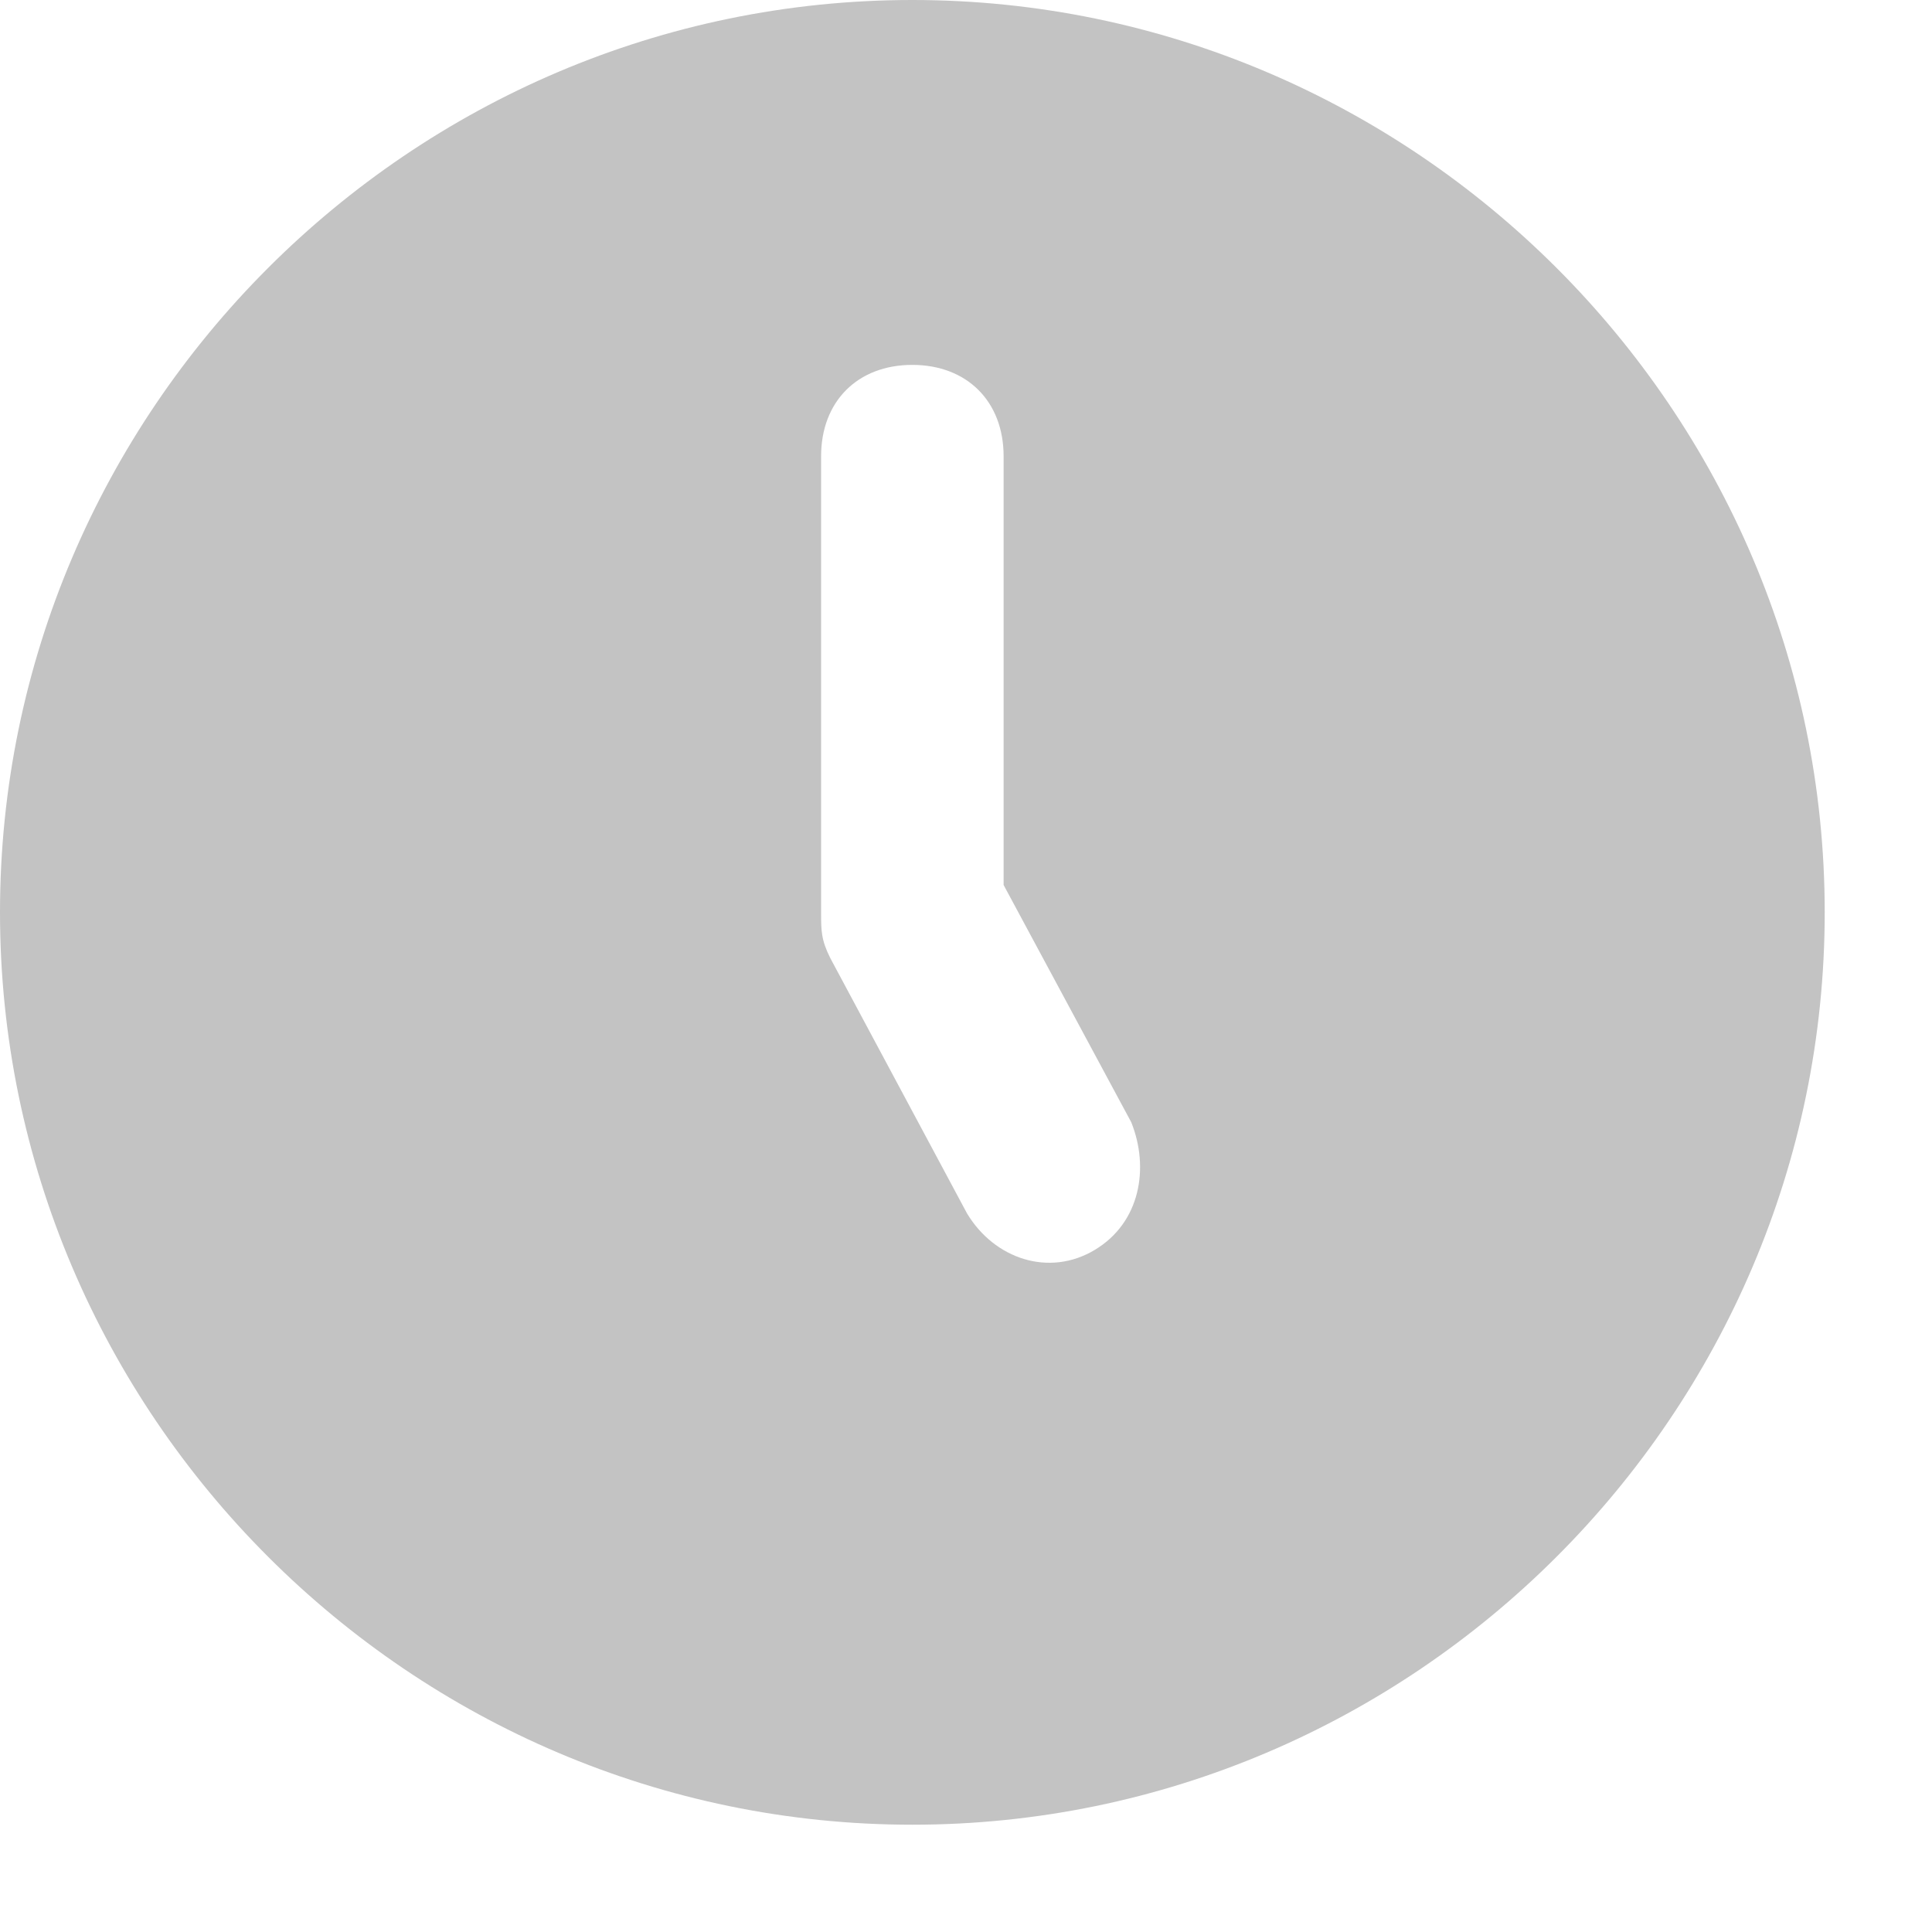 <svg width="15" height="15" viewBox="0 0 15 15" fill="none" xmlns="http://www.w3.org/2000/svg">
<path d="M7.083 0C3.188 0 0 3.188 0 7.083C0 10.979 3.188 14.167 7.083 14.167C10.979 14.167 14.167 10.979 14.167 7.083C14.167 3.188 10.979 0 7.083 0ZM8.5 9.704C8.146 9.917 7.721 9.775 7.508 9.421L6.446 7.438C6.375 7.296 6.375 7.225 6.375 7.083V3.542C6.375 3.117 6.658 2.833 7.083 2.833C7.508 2.833 7.792 3.117 7.792 3.542V6.871L8.783 8.713C8.925 9.067 8.854 9.492 8.5 9.704Z" fill="#C3C3C3"/>
</svg>
